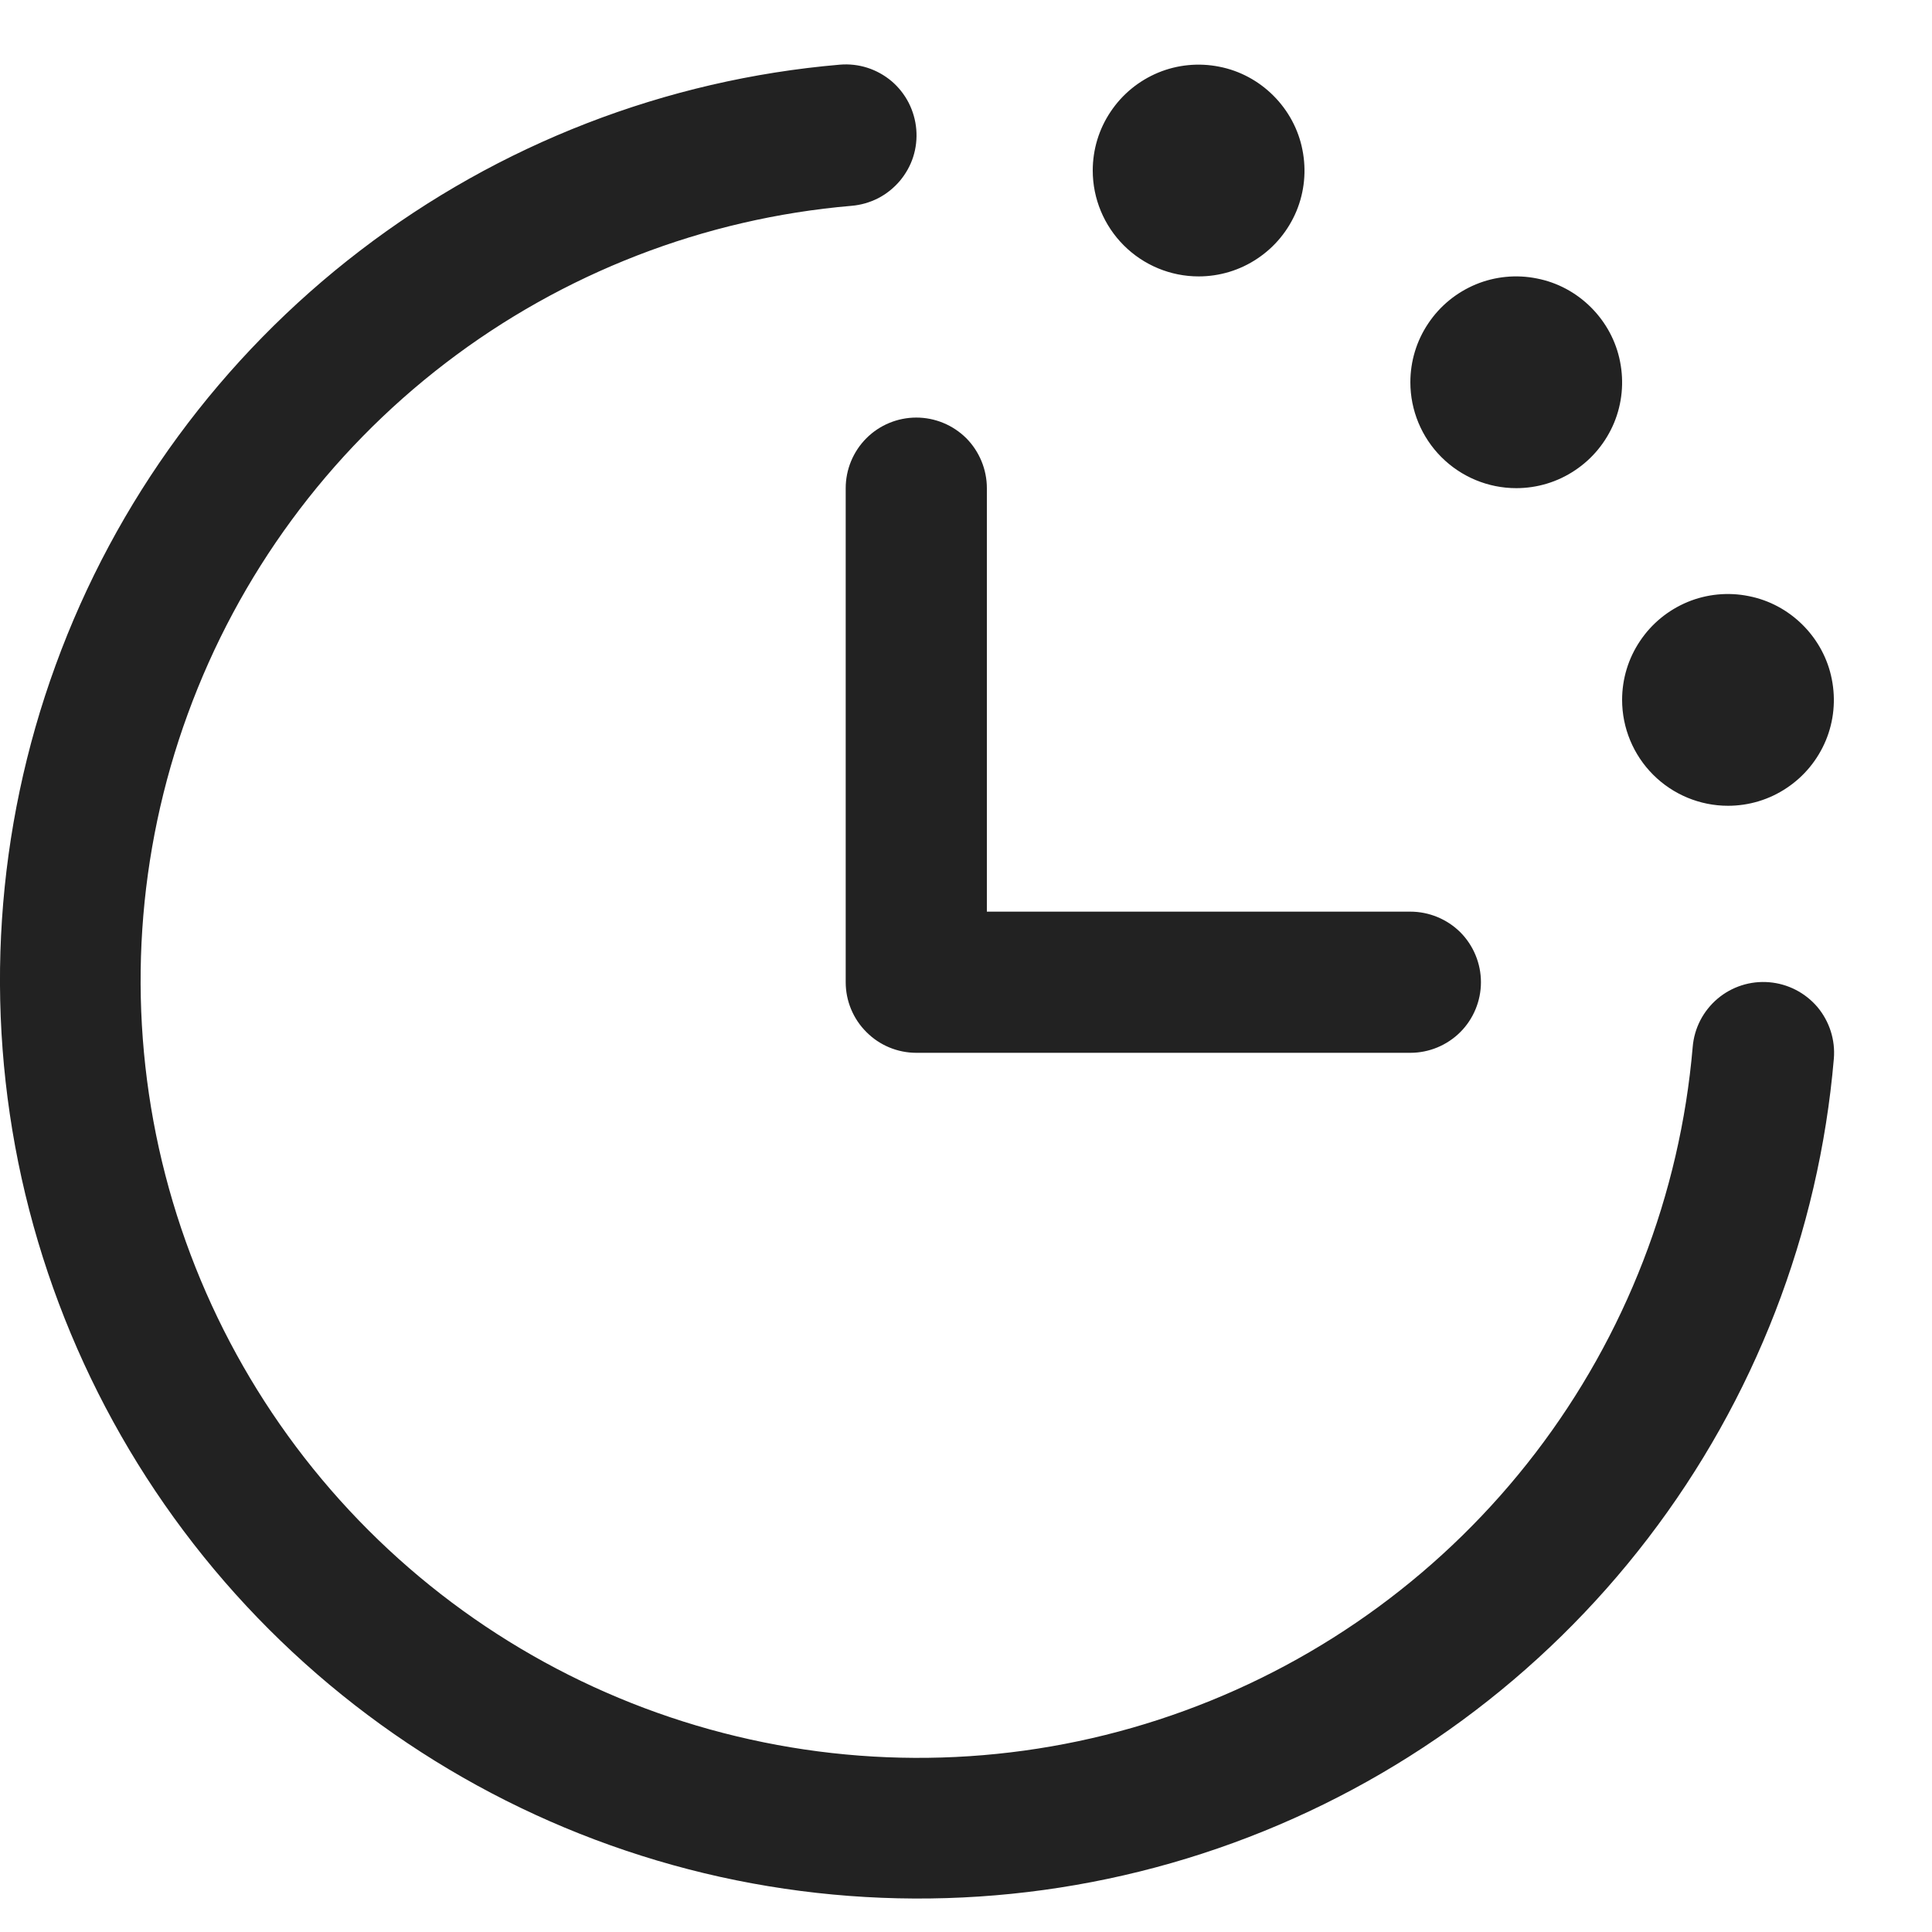 <svg width="15" height="15" viewBox="0 0 15 15" fill="none" xmlns="http://www.w3.org/2000/svg">
<path d="M14.238 8.219C14.122 9.573 13.621 10.865 12.795 11.943C11.969 13.022 10.853 13.842 9.576 14.308C8.3 14.774 6.917 14.865 5.591 14.572C4.265 14.278 3.05 13.612 2.089 12.651C1.128 11.69 0.462 10.475 0.168 9.149C-0.125 7.823 -0.034 6.44 0.432 5.164C0.897 3.887 1.718 2.771 2.797 1.945C3.875 1.119 5.167 0.618 6.521 0.502C6.593 0.496 6.665 0.504 6.734 0.526C6.803 0.548 6.867 0.584 6.922 0.63C6.977 0.677 7.022 0.734 7.055 0.798C7.088 0.863 7.108 0.933 7.114 1.005C7.12 1.077 7.112 1.149 7.09 1.218C7.068 1.287 7.032 1.35 6.986 1.405C6.939 1.46 6.882 1.506 6.818 1.539C6.753 1.572 6.683 1.592 6.611 1.598C5.466 1.696 4.372 2.12 3.459 2.819C2.546 3.518 1.852 4.463 1.458 5.543C1.063 6.623 0.986 7.793 1.234 8.916C1.483 10.039 2.047 11.067 2.86 11.88C3.673 12.693 4.701 13.257 5.824 13.505C6.947 13.754 8.117 13.677 9.197 13.282C10.277 12.888 11.222 12.194 11.921 11.281C12.62 10.368 13.044 9.274 13.142 8.129C13.154 7.983 13.223 7.849 13.335 7.754C13.446 7.66 13.59 7.614 13.735 7.626C13.881 7.638 14.015 7.707 14.11 7.818C14.204 7.93 14.25 8.074 14.238 8.219ZM6.566 3.79V7.626C6.566 7.771 6.624 7.911 6.727 8.013C6.829 8.116 6.969 8.174 7.114 8.174H10.95C11.095 8.174 11.235 8.116 11.338 8.013C11.44 7.911 11.498 7.771 11.498 7.626C11.498 7.48 11.44 7.341 11.338 7.238C11.235 7.136 11.095 7.078 10.95 7.078H7.662V3.79C7.662 3.645 7.604 3.505 7.502 3.402C7.399 3.3 7.26 3.242 7.114 3.242C6.969 3.242 6.829 3.3 6.727 3.402C6.624 3.505 6.566 3.645 6.566 3.79ZM9.306 2.146C9.469 2.146 9.628 2.098 9.763 2.007C9.898 1.917 10.003 1.789 10.066 1.638C10.128 1.488 10.144 1.323 10.112 1.163C10.081 1.004 10.002 0.858 9.887 0.743C9.772 0.628 9.626 0.549 9.467 0.518C9.307 0.486 9.142 0.502 8.992 0.564C8.841 0.627 8.713 0.732 8.623 0.867C8.532 1.002 8.484 1.161 8.484 1.324C8.484 1.542 8.571 1.751 8.725 1.905C8.879 2.059 9.088 2.146 9.306 2.146ZM11.772 3.79C11.935 3.79 12.094 3.742 12.229 3.651C12.364 3.561 12.469 3.433 12.532 3.282C12.594 3.132 12.61 2.967 12.578 2.807C12.547 2.648 12.468 2.502 12.353 2.387C12.238 2.272 12.092 2.193 11.932 2.162C11.773 2.13 11.608 2.146 11.458 2.208C11.307 2.271 11.179 2.376 11.089 2.511C10.998 2.646 10.95 2.805 10.95 2.968C10.95 3.186 11.037 3.395 11.191 3.549C11.345 3.703 11.554 3.79 11.772 3.79ZM13.416 6.256C13.579 6.256 13.738 6.208 13.873 6.117C14.008 6.027 14.113 5.899 14.176 5.748C14.238 5.598 14.254 5.433 14.222 5.273C14.191 5.114 14.112 4.968 13.997 4.853C13.882 4.738 13.736 4.659 13.576 4.628C13.417 4.596 13.252 4.612 13.102 4.674C12.951 4.737 12.823 4.842 12.733 4.977C12.642 5.112 12.594 5.271 12.594 5.434C12.594 5.652 12.681 5.861 12.835 6.015C12.989 6.169 13.198 6.256 13.416 6.256Z" fill="#222222"/>
</svg>
